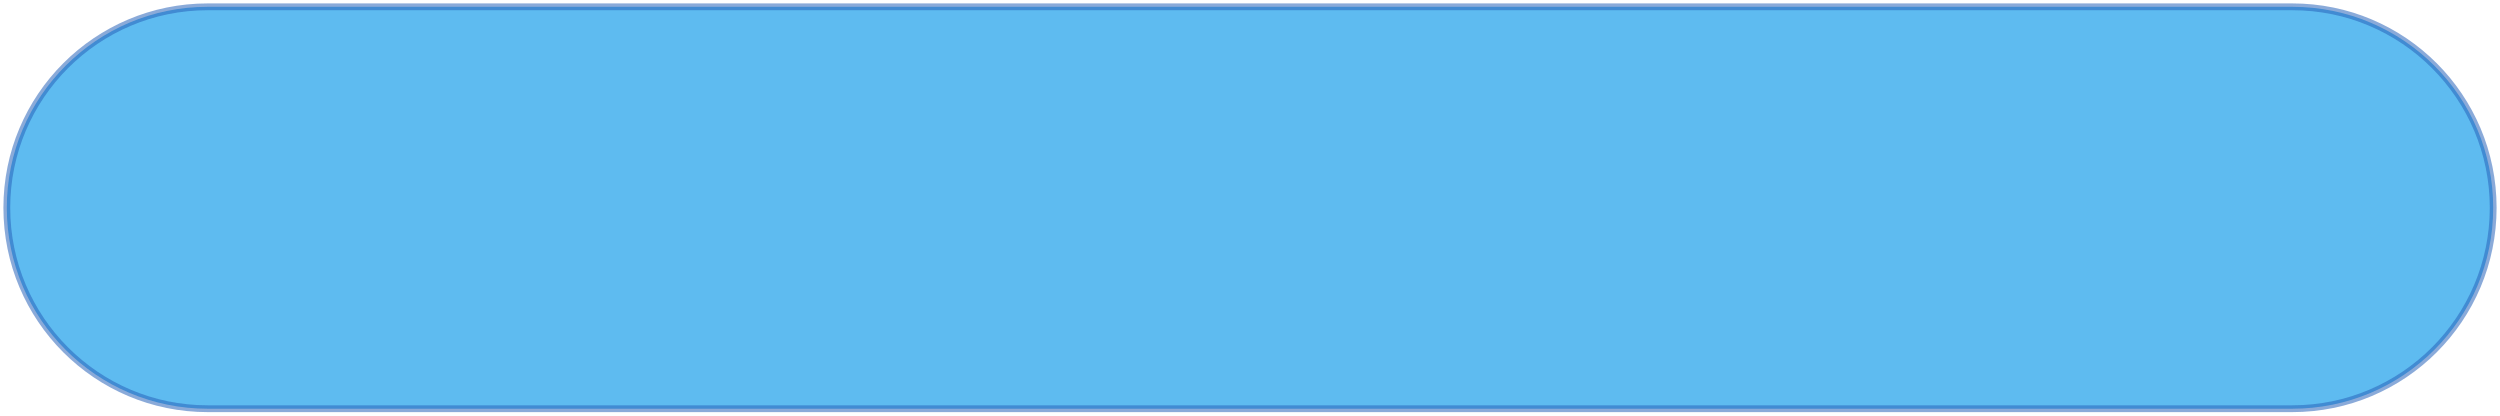 <svg width="367" height="61" viewBox="0 0 367 61" fill="none" xmlns="http://www.w3.org/2000/svg">
<g filter="url(#filter0_b_15_106)">
<path d="M1 30.5C1 14.208 14.208 1 30.5 1H336.5C352.792 1 366 14.208 366 30.5V30.5C366 46.792 352.792 60 336.5 60H30.5C14.208 60 1 46.792 1 30.5V30.5Z" fill="#4EB4EE" fill-opacity="0.91"/>
<path d="M1 30.5C1 14.208 14.208 1 30.5 1H336.5C352.792 1 366 14.208 366 30.5V30.5C366 46.792 352.792 60 336.5 60H30.5C14.208 60 1 46.792 1 30.5V30.5Z" stroke="#2862BA" stroke-opacity="0.54"/>
</g>
<defs>
<filter id="filter0_b_15_106" x="-3.5" y="-3.5" width="374" height="68" filterUnits="userSpaceOnUse" color-interpolation-filters="sRGB">
<feFlood flood-opacity="0" result="BackgroundImageFix"/>
<feGaussianBlur in="BackgroundImage" stdDeviation="2"/>
<feComposite in2="SourceAlpha" operator="in" result="effect1_backgroundBlur_15_106"/>
<feBlend mode="normal" in="SourceGraphic" in2="effect1_backgroundBlur_15_106" result="shape"/>
</filter>
</defs>
</svg>
